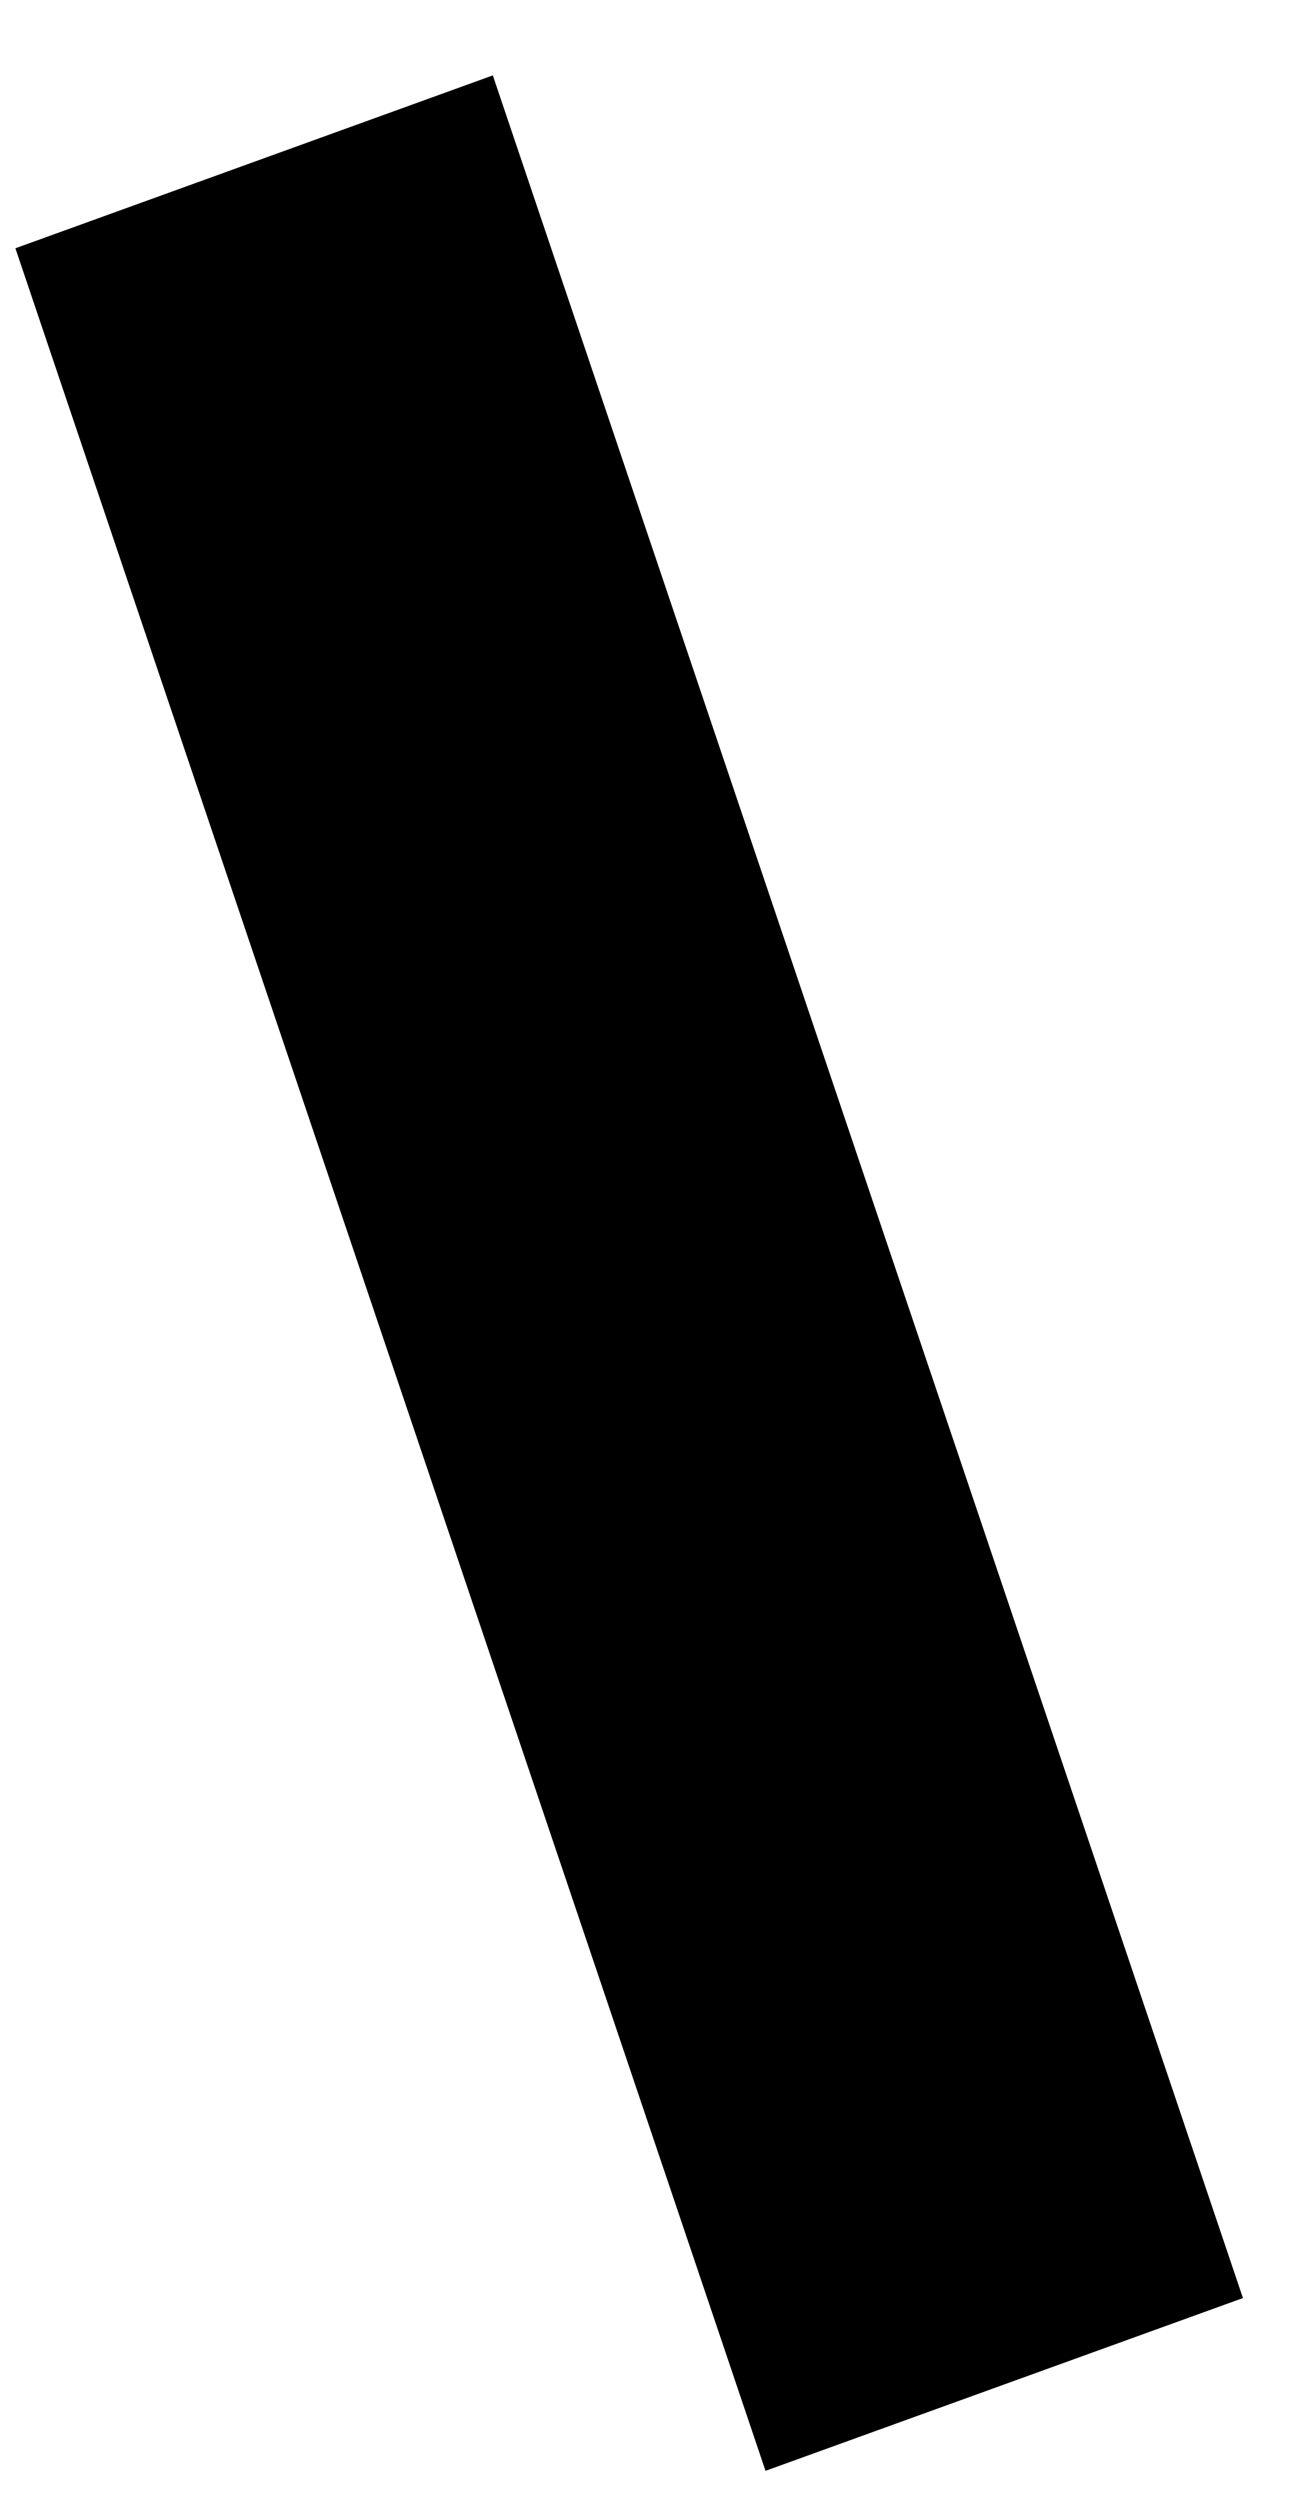 <?xml version="1.0" encoding="UTF-8" standalone="no"?><svg width='13' height='25' viewBox='0 0 13 25' fill='none' xmlns='http://www.w3.org/2000/svg'>
<path d='M4.932 0.754L0.154 2.483L7.661 24.71L12.439 22.982L4.932 0.754Z' fill='black'/>
</svg>
